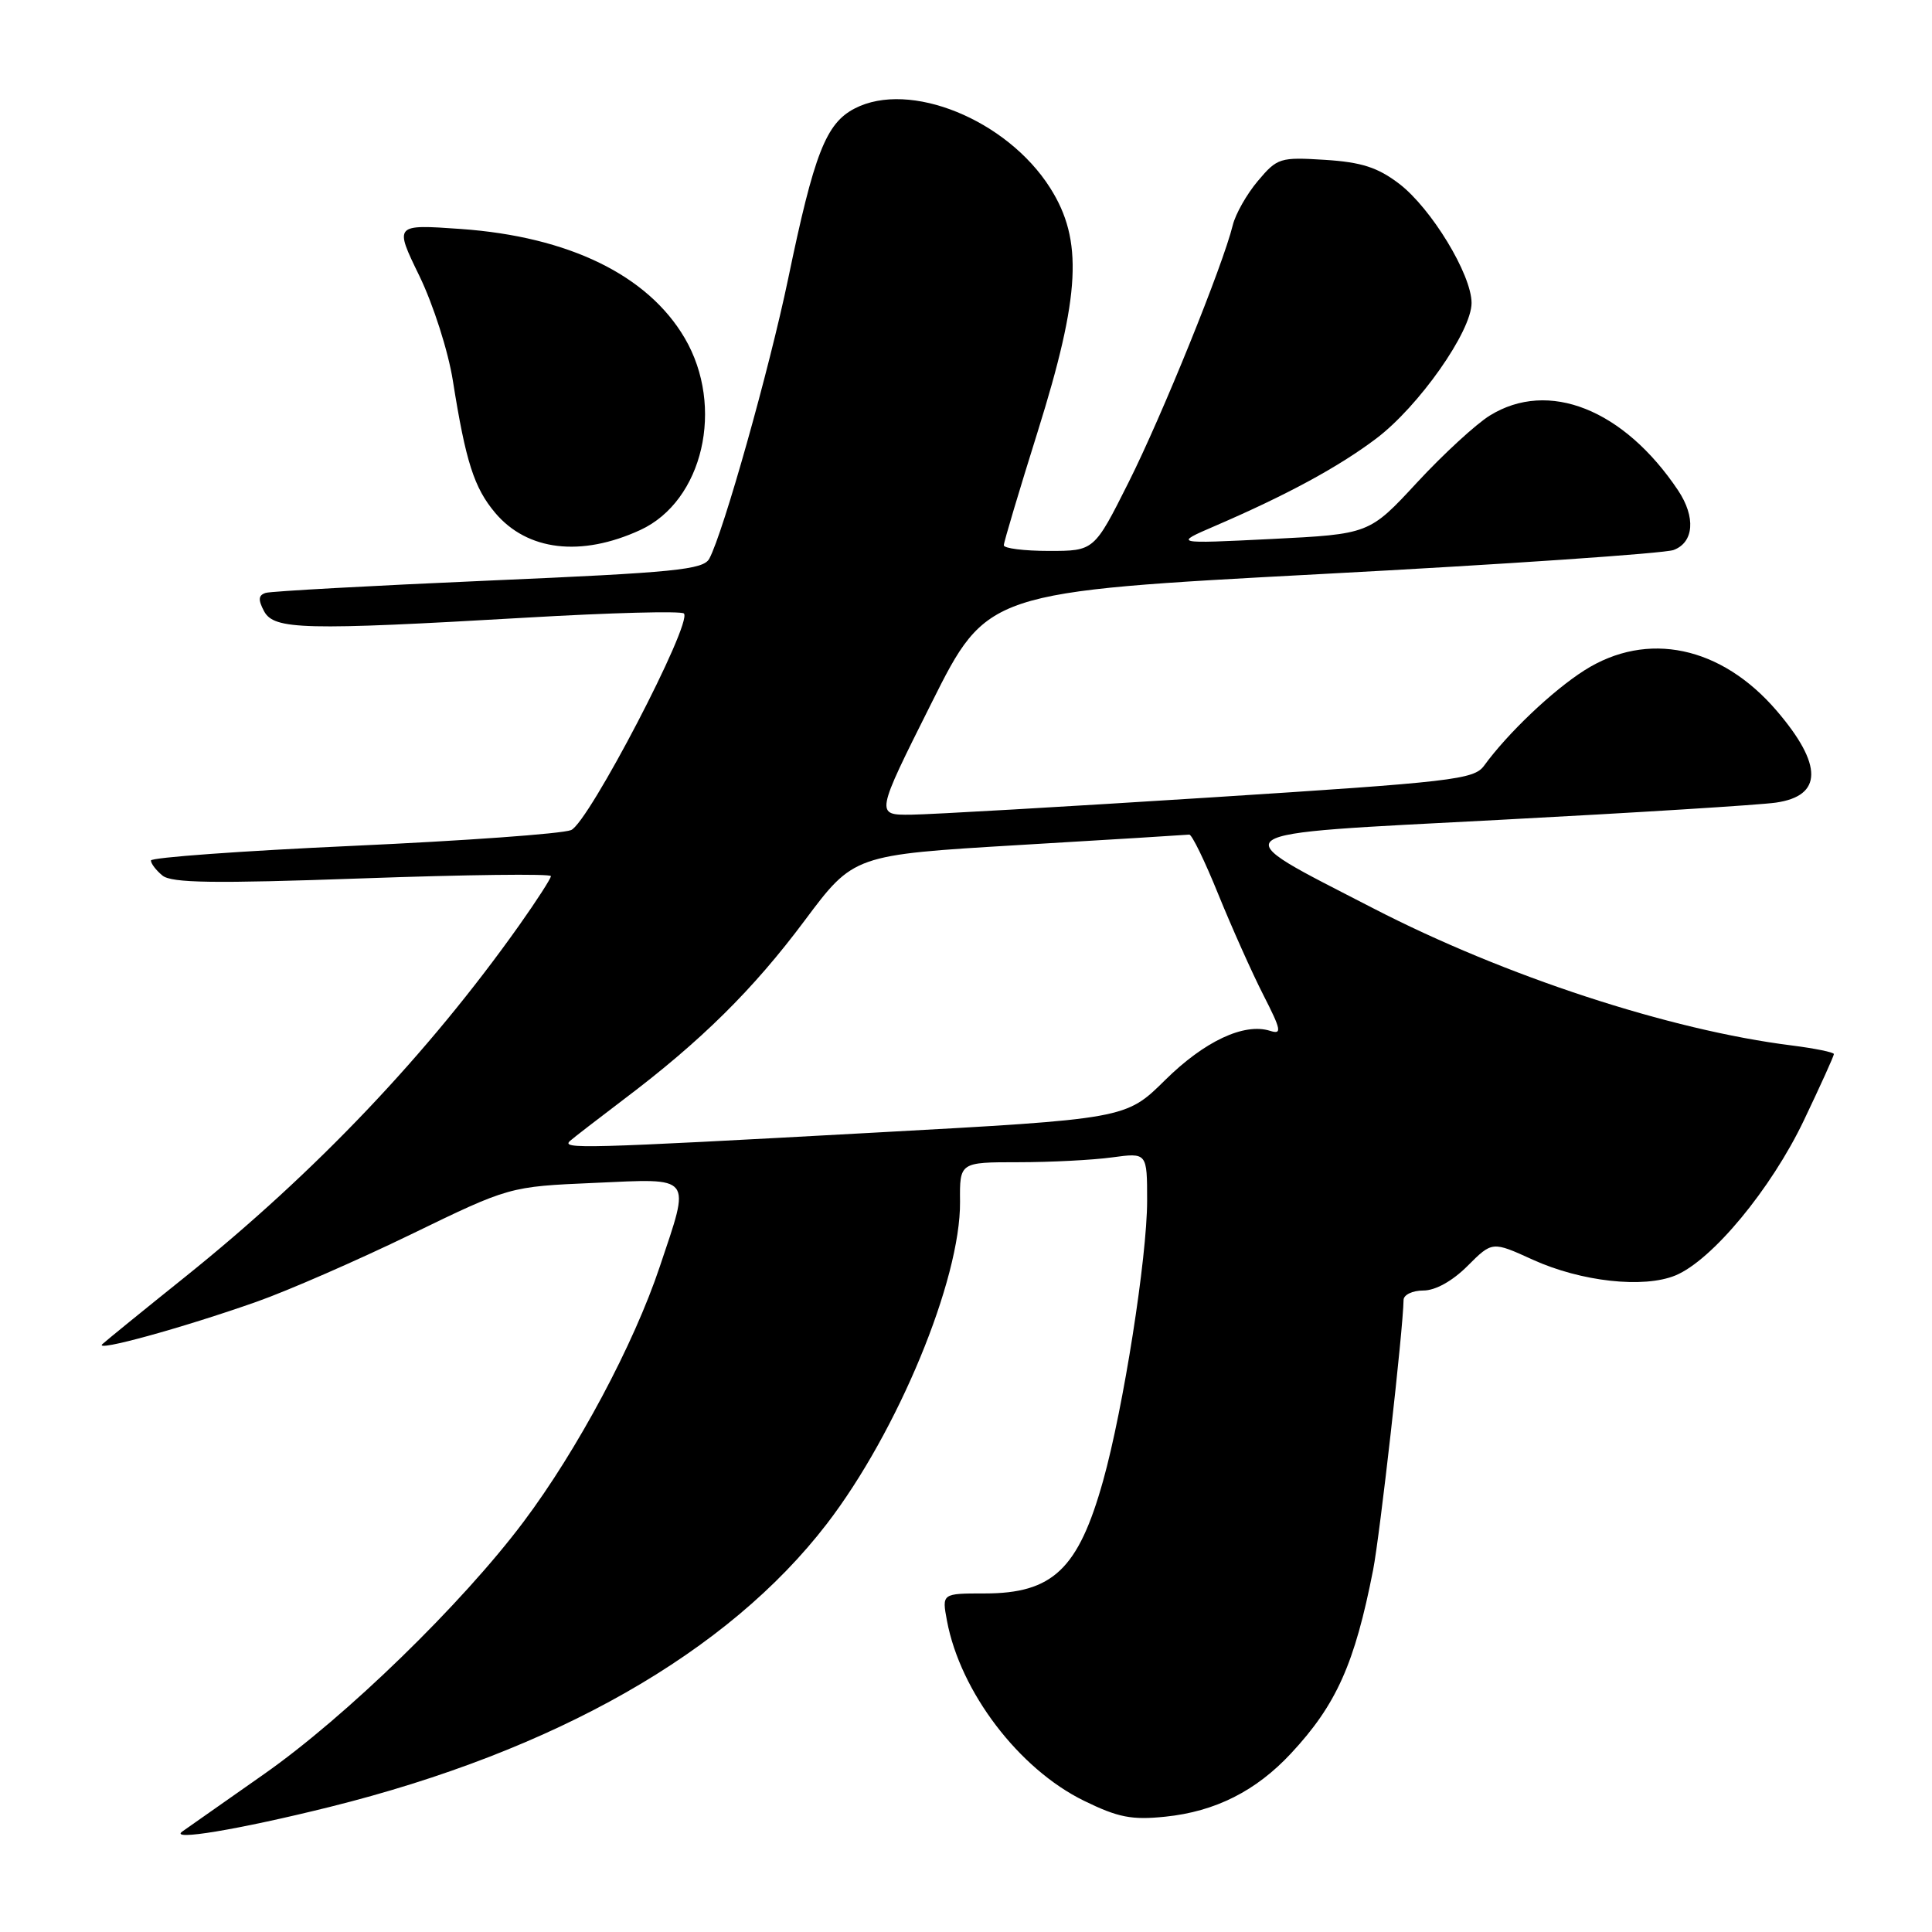 <?xml version="1.0" encoding="UTF-8" standalone="no"?>
<!DOCTYPE svg PUBLIC "-//W3C//DTD SVG 1.1//EN" "http://www.w3.org/Graphics/SVG/1.1/DTD/svg11.dtd" >
<svg xmlns="http://www.w3.org/2000/svg" xmlns:xlink="http://www.w3.org/1999/xlink" version="1.1" viewBox="0 0 256 256">
 <g >
 <path fill="currentColor"
d=" M 43.69 239.43 C 73.57 231.99 96.45 218.96 109.55 201.93 C 118.95 189.71 127.29 169.56 127.21 159.25 C 127.16 154.00 127.16 154.00 134.94 154.00 C 139.22 154.00 144.81 153.71 147.36 153.36 C 152.00 152.73 152.00 152.73 152.00 159.11 C 152.00 166.60 148.85 186.63 146.17 196.20 C 142.89 207.92 139.50 211.14 130.47 211.14 C 124.80 211.14 124.80 211.14 125.48 214.77 C 127.25 224.19 135.01 234.39 143.63 238.61 C 148.17 240.83 149.96 241.18 154.41 240.72 C 161.03 240.04 166.43 237.32 171.07 232.33 C 177.08 225.88 179.51 220.45 181.95 208.00 C 182.85 203.37 185.92 176.21 185.98 172.25 C 185.99 171.56 187.17 171.00 188.60 171.00 C 190.20 171.00 192.45 169.75 194.46 167.74 C 197.73 164.47 197.73 164.47 203.11 166.92 C 209.52 169.83 217.79 170.74 222.01 169.00 C 226.87 166.98 234.68 157.55 239.02 148.46 C 241.21 143.87 243.00 139.92 243.00 139.67 C 243.00 139.43 240.49 138.92 237.43 138.53 C 221.26 136.51 199.37 129.34 181.97 120.36 C 161.77 109.93 160.78 110.63 198.61 108.64 C 216.70 107.69 233.22 106.66 235.32 106.35 C 241.52 105.46 241.56 101.35 235.43 94.19 C 228.08 85.61 218.27 83.54 209.95 88.82 C 205.73 91.50 199.79 97.14 196.64 101.47 C 195.31 103.29 192.48 103.62 160.35 105.67 C 141.18 106.89 123.36 107.92 120.74 107.95 C 115.99 108.00 115.99 108.00 123.40 93.21 C 130.80 78.42 130.80 78.42 175.15 76.06 C 199.54 74.77 220.51 73.33 221.75 72.88 C 224.46 71.88 224.72 68.52 222.35 64.97 C 215.16 54.23 205.17 50.26 197.41 55.06 C 195.58 56.19 191.24 60.18 187.76 63.94 C 181.44 70.77 181.44 70.77 168.47 71.42 C 155.50 72.06 155.50 72.06 161.00 69.69 C 170.53 65.58 177.34 61.89 182.33 58.13 C 187.99 53.87 195.00 43.90 194.99 40.14 C 194.98 36.36 189.65 27.60 185.40 24.35 C 182.55 22.18 180.42 21.49 175.56 21.18 C 169.61 20.81 169.25 20.92 166.68 23.97 C 165.20 25.72 163.71 28.36 163.35 29.83 C 162.04 35.18 153.97 55.10 149.53 63.94 C 144.98 73.00 144.98 73.00 138.99 73.00 C 135.70 73.00 133.00 72.66 133.01 72.25 C 133.01 71.84 135.04 65.05 137.51 57.16 C 143.17 39.07 143.54 31.82 139.15 24.90 C 133.41 15.85 120.53 10.61 113.26 14.37 C 109.44 16.34 107.88 20.34 104.43 36.96 C 101.93 48.95 95.86 70.52 93.99 74.02 C 93.20 75.49 89.51 75.86 64.79 76.93 C 49.23 77.61 35.92 78.34 35.21 78.56 C 34.23 78.87 34.18 79.46 34.99 80.99 C 36.31 83.45 40.25 83.55 69.75 81.84 C 80.88 81.19 90.28 80.94 90.62 81.29 C 91.82 82.49 77.97 109.06 75.67 109.99 C 74.48 110.48 61.46 111.41 46.75 112.08 C 32.04 112.75 20.00 113.62 20.00 114.02 C 20.00 114.43 20.68 115.32 21.52 116.01 C 22.71 117.01 28.35 117.09 48.02 116.39 C 61.76 115.90 73.00 115.76 73.00 116.09 C 73.00 116.41 71.11 119.34 68.81 122.59 C 56.71 139.66 41.84 155.31 24.50 169.22 C 19.00 173.63 14.08 177.63 13.56 178.11 C 12.38 179.20 24.17 175.96 34.03 172.48 C 38.14 171.03 47.35 167.01 54.50 163.54 C 67.50 157.23 67.50 157.23 78.75 156.74 C 91.95 156.15 91.52 155.61 87.43 167.82 C 83.98 178.15 76.52 192.13 69.37 201.65 C 61.21 212.53 45.84 227.47 34.97 235.09 C 29.94 238.61 25.07 242.03 24.16 242.68 C 22.32 243.98 31.62 242.43 43.69 239.43 Z  M 84.84 70.23 C 93.16 66.39 96.06 53.90 90.73 44.80 C 85.84 36.46 75.38 31.36 61.07 30.34 C 52.24 29.72 52.24 29.72 55.57 36.56 C 57.42 40.38 59.39 46.53 60.01 50.46 C 61.71 61.18 62.82 64.63 65.61 67.95 C 69.86 72.99 76.99 73.84 84.84 70.23 Z  M 75.55 151.16 C 76.07 150.70 79.27 148.24 82.64 145.68 C 92.89 137.95 99.80 131.12 106.62 121.98 C 113.12 113.28 113.12 113.28 135.05 111.97 C 147.11 111.26 157.25 110.63 157.58 110.59 C 157.92 110.54 159.65 114.10 161.43 118.50 C 163.22 122.90 165.90 128.90 167.40 131.84 C 169.78 136.50 169.89 137.10 168.29 136.59 C 164.85 135.50 159.59 137.97 154.38 143.12 C 149.18 148.26 149.18 148.26 115.84 150.08 C 77.04 152.21 74.28 152.28 75.55 151.16 Z "/>
</g>
</svg>